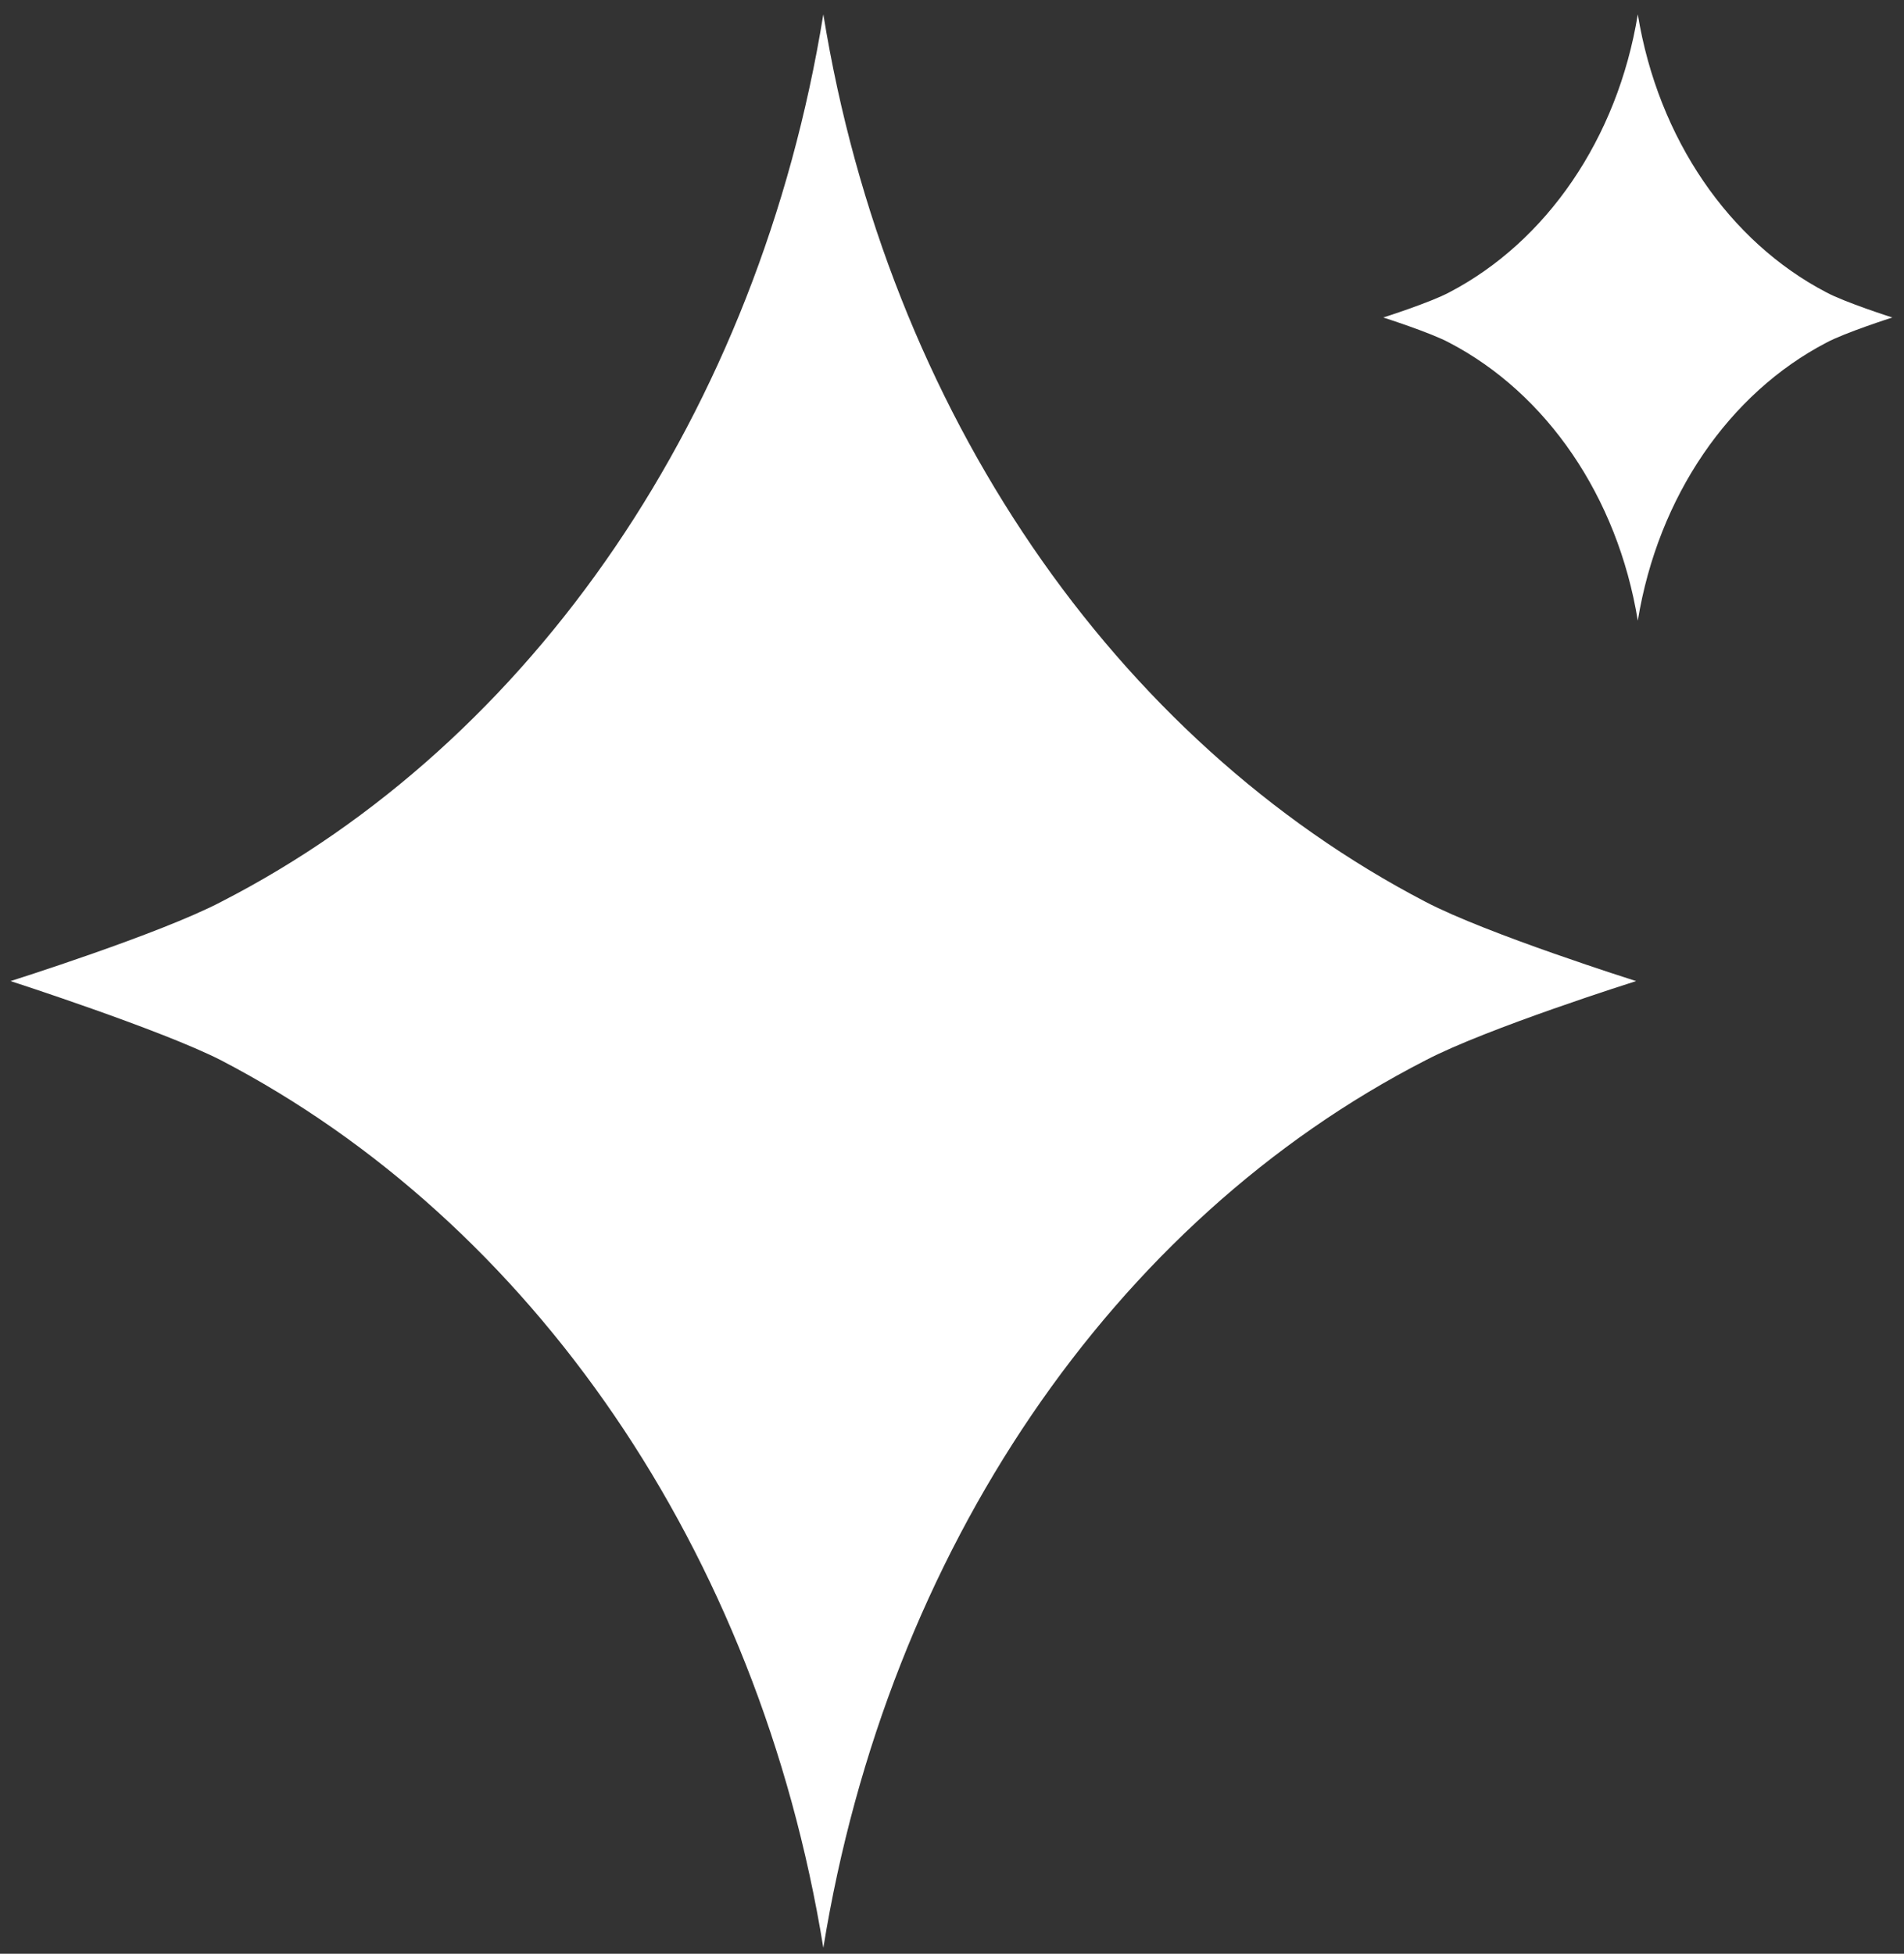 <svg width="116" height="119" viewBox="0 0 116 119" fill="none" xmlns="http://www.w3.org/2000/svg">
<rect x="0" y="0" width="116" height="119" fill="#333333" stroke="none"/>
<path d="M86.86 54.935C67.942 45.087 54.09 25.084 50.161 0.874C46.233 25.084 32.484 45.19 13.462 54.935C9.741 56.885 0.644 59.757 0.644 59.757C0.644 59.757 9.844 62.732 13.462 64.578C32.38 74.426 46.233 94.43 50.161 118.639C54.09 94.43 67.839 74.323 86.86 64.578C90.582 62.629 99.679 59.757 99.679 59.757C99.679 59.757 90.582 56.885 86.86 54.935Z" fill="white"/>
<path d="M111.257 17.801C105.365 14.723 101.023 8.466 99.782 0.874C98.542 8.466 94.2 14.723 88.307 17.801C87.17 18.416 84.276 19.339 84.276 19.339C84.276 19.339 87.17 20.262 88.307 20.878C94.2 23.956 98.542 30.213 99.782 37.804C101.023 30.213 105.365 23.956 111.257 20.878C112.394 20.262 115.289 19.339 115.289 19.339C115.289 19.339 112.394 18.416 111.257 17.801Z" fill="white"/>
</svg>

